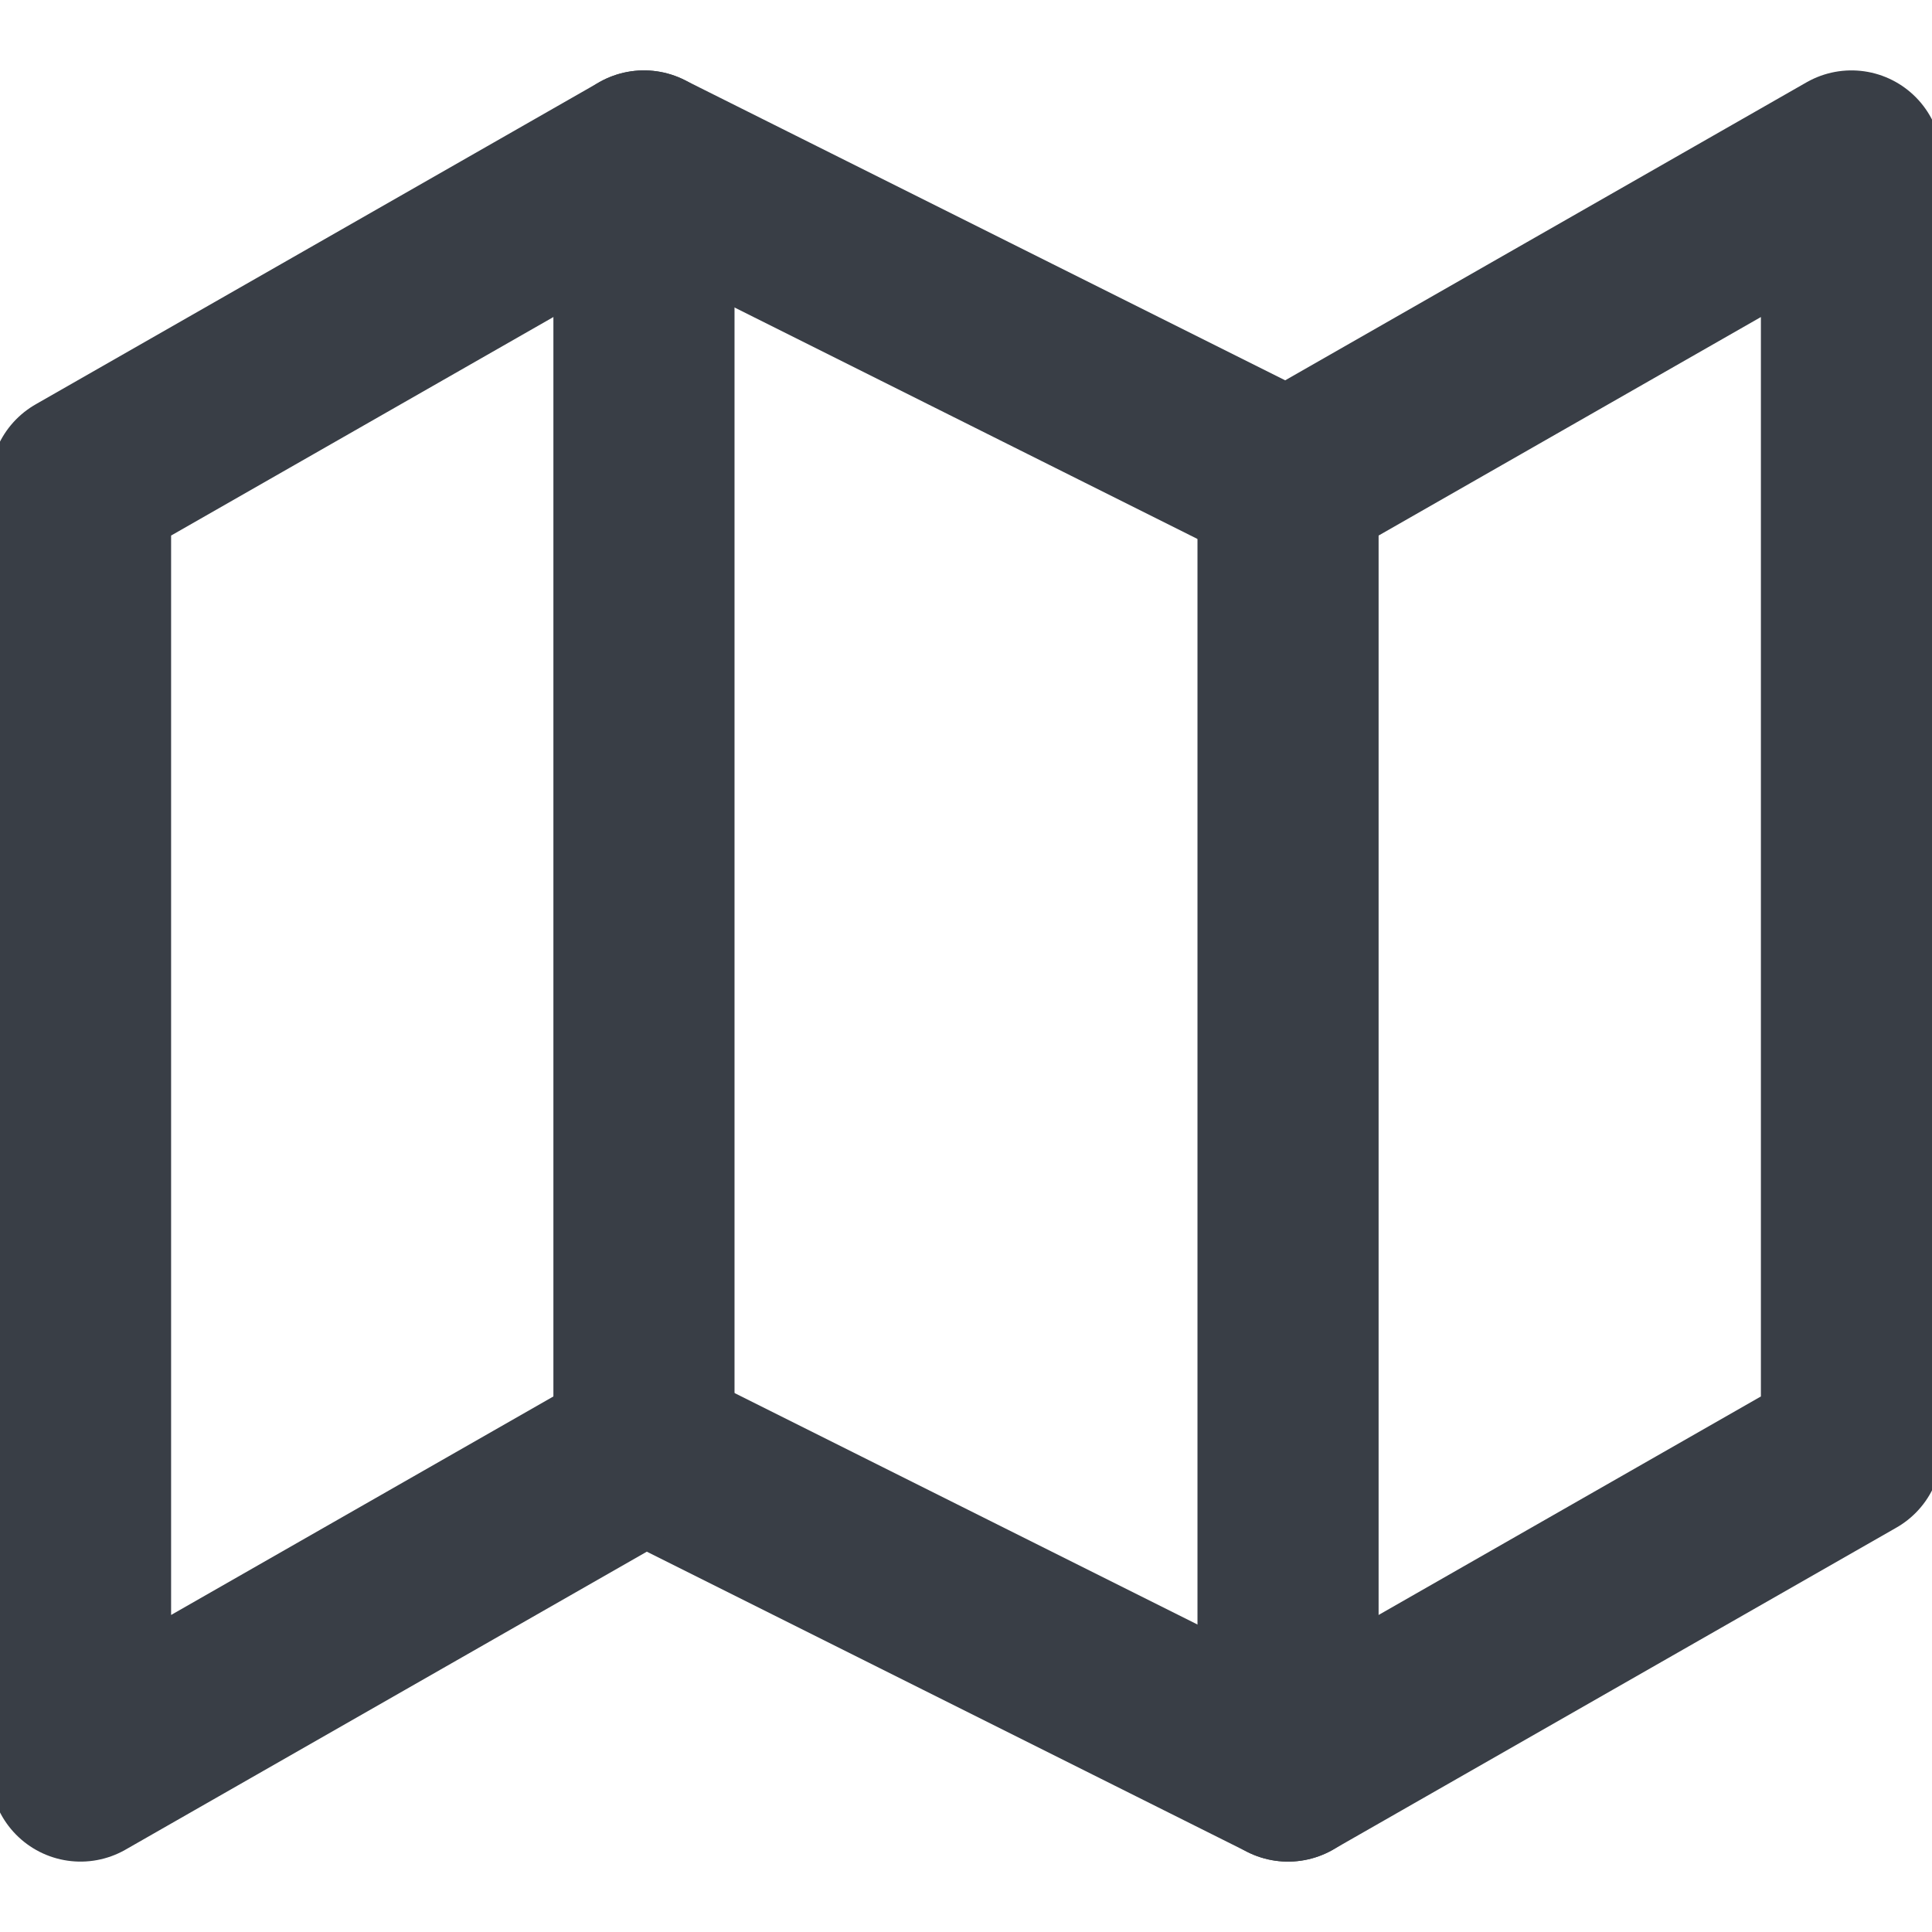 <svg width="16" height="16" viewBox="0 0 16 16" fill="none" xmlns="http://www.w3.org/2000/svg">
<g clip-path="url(#clip0)">
<path d="M0.667 4V14.667L5.333 12L10.667 14.667L15.333 12V1.333L10.667 4L5.333 1.333L0.667 4Z" stroke="#393E46" stroke-width="1.5" stroke-linecap="round" stroke-linejoin="round"/>
<path d="M5.333 1.333V12" stroke="#393E46" stroke-width="1.5" stroke-linecap="round" stroke-linejoin="round"/>
<path d="M10.667 4V14.667" stroke="#393E46" stroke-width="1.5" stroke-linecap="round" stroke-linejoin="round"/>
</g>
<defs>
<clipPath id="clip0">
<path d="M0 0H16V16H0V0Z" fill="white"/>
</clipPath>
</defs>
</svg>
